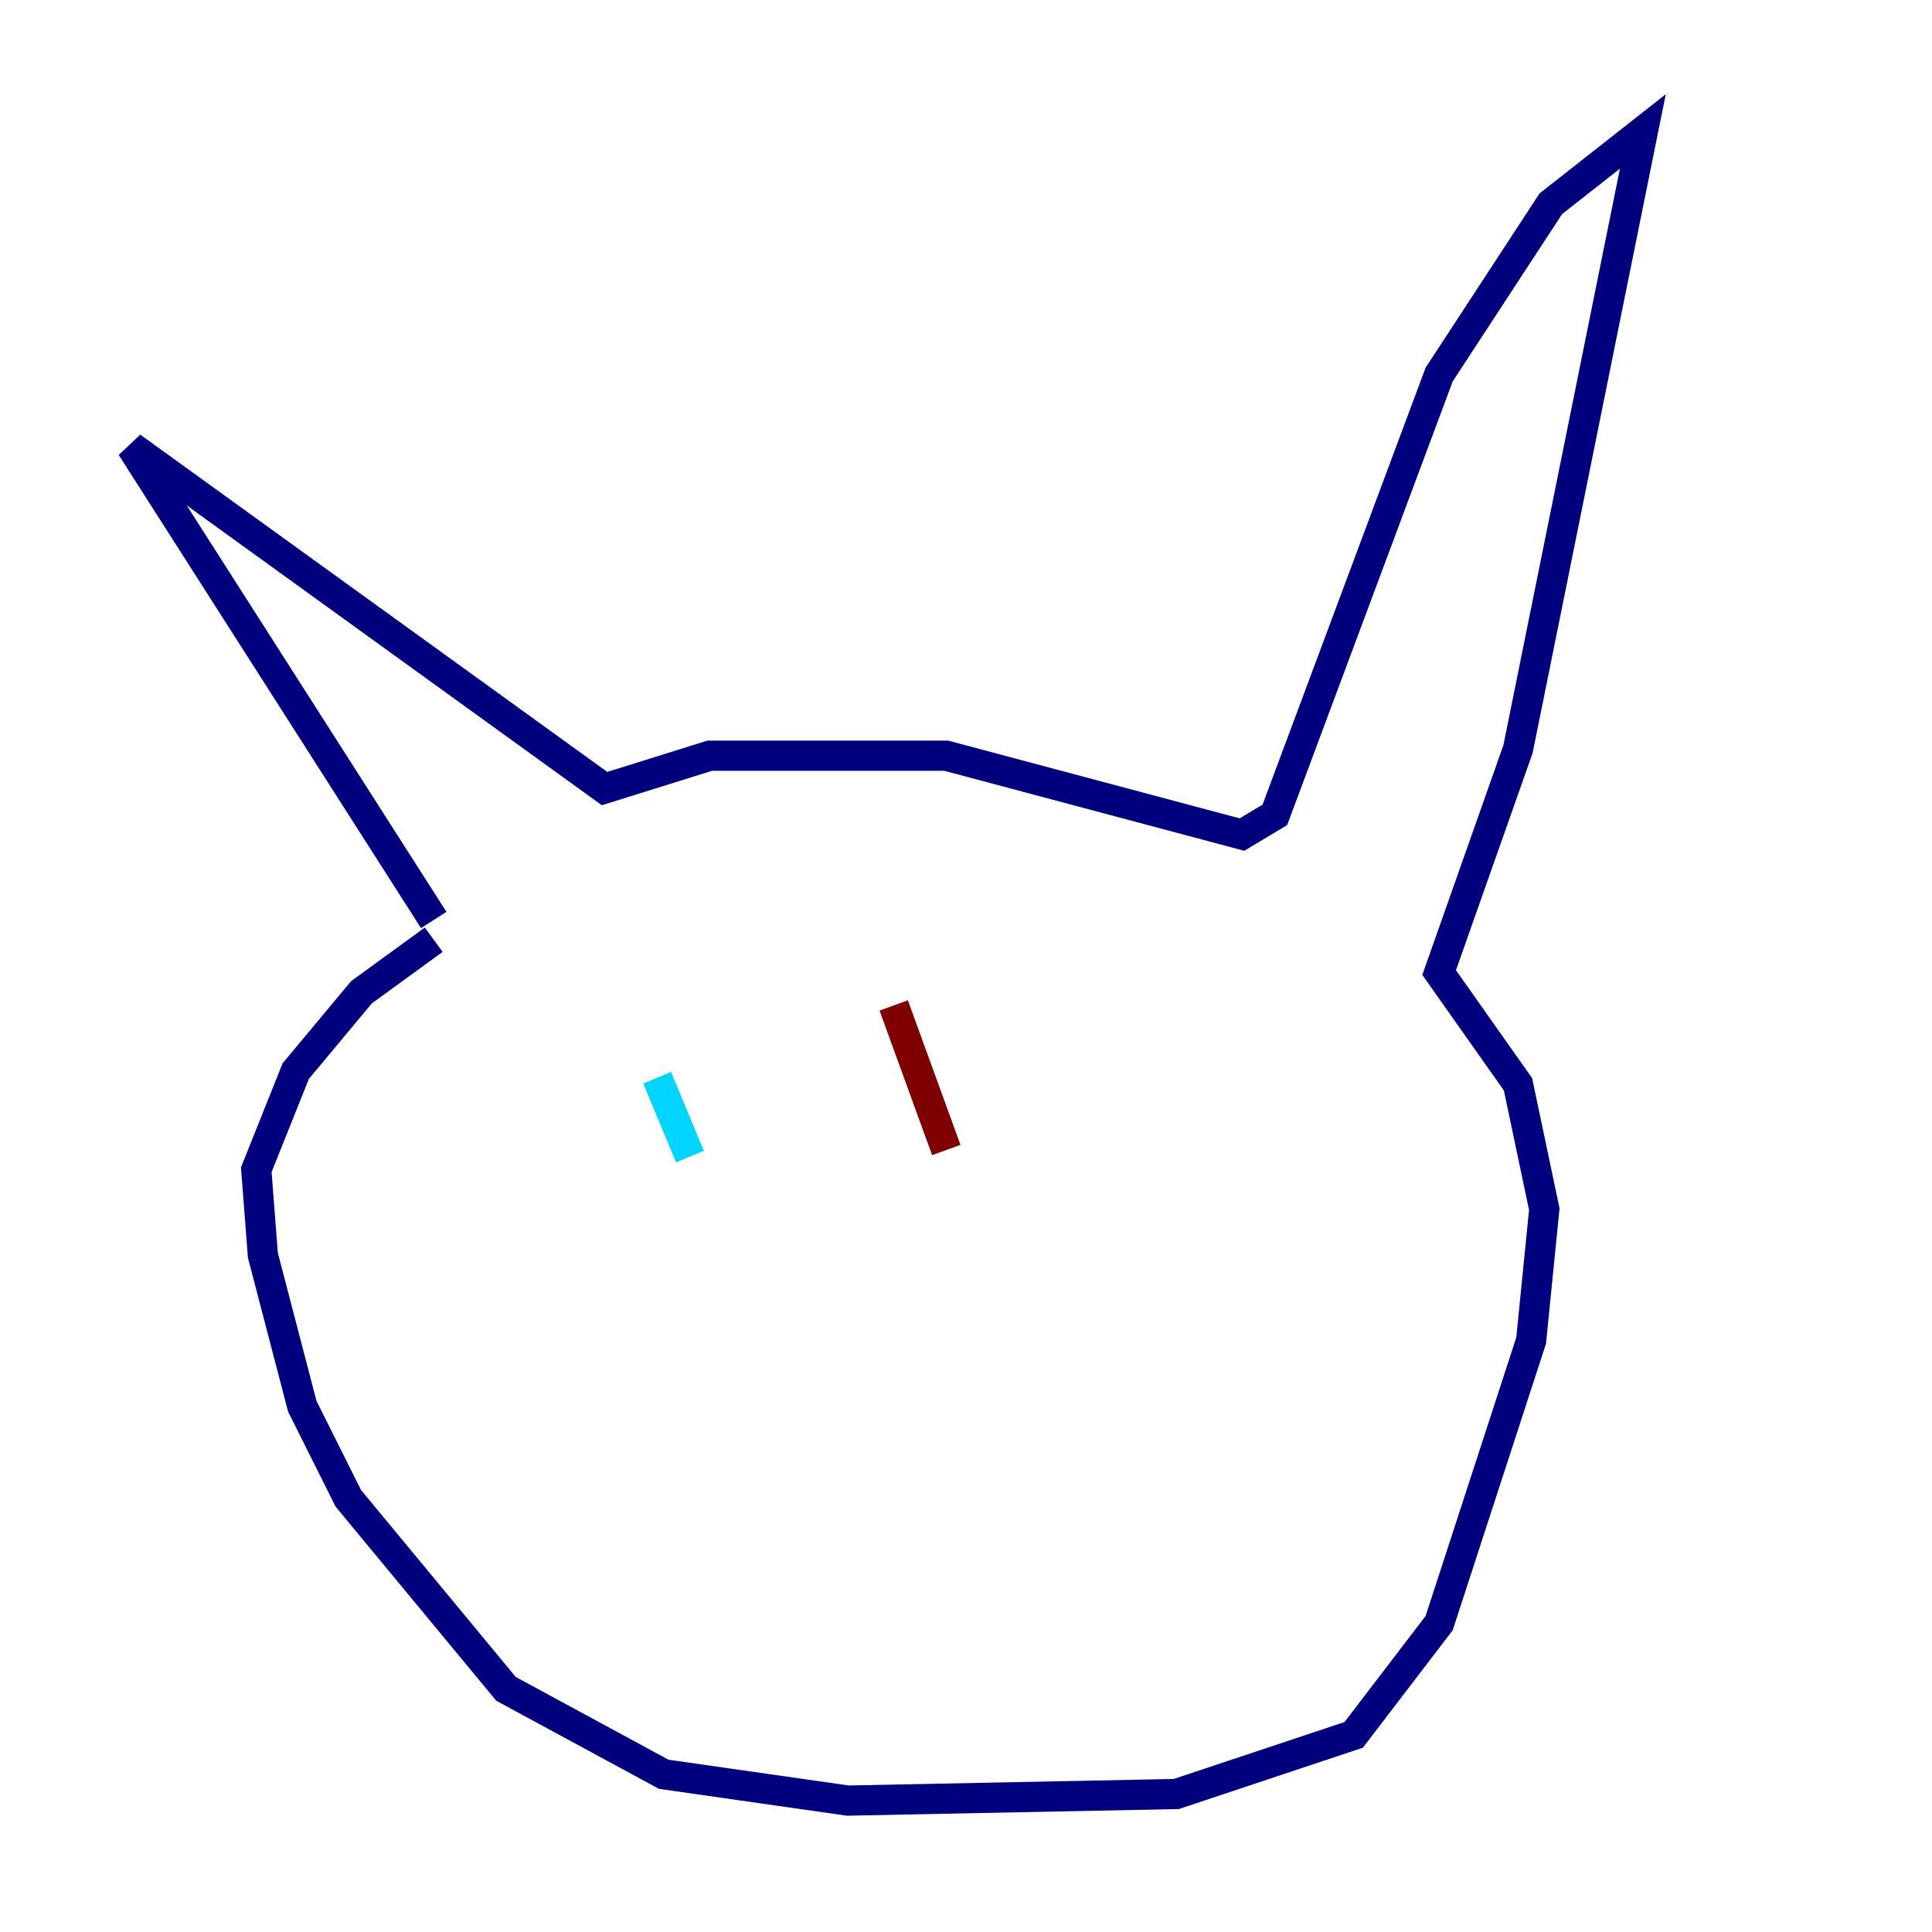 <?xml version="1.0" encoding="utf-8" ?>
<svg baseProfile="tiny" height="128" version="1.2" viewBox="0,0,128,128" width="128" xmlns="http://www.w3.org/2000/svg" xmlns:ev="http://www.w3.org/2001/xml-events" xmlns:xlink="http://www.w3.org/1999/xlink"><defs /><polyline fill="none" points="28.735,60.952 8.707,29.605 40.054,52.245 47.02,50.068 62.694,50.068 82.286,55.292 84.463,53.986 95.347,24.816 102.748,13.497 108.844,8.707 100.571,49.633 95.347,64.435 100.571,71.837 102.313,80.109 101.442,88.816 95.347,107.537 89.687,114.939 77.932,118.857 56.163,119.293 43.973,117.551 33.524,111.891 23.075,99.265 20.027,93.17 17.415,83.156 16.98,77.497 19.592,70.966 23.946,65.742 28.735,62.258" stroke="#00007f" stroke-width="2" /><polyline fill="none" points="43.537,71.401 45.714,76.626" stroke="#00d4ff" stroke-width="2" /><polyline fill="none" points="60.952,71.837 60.952,71.837" stroke="#ffe500" stroke-width="2" /><polyline fill="none" points="59.211,66.612 62.694,76.191" stroke="#7f0000" stroke-width="2" /></svg>